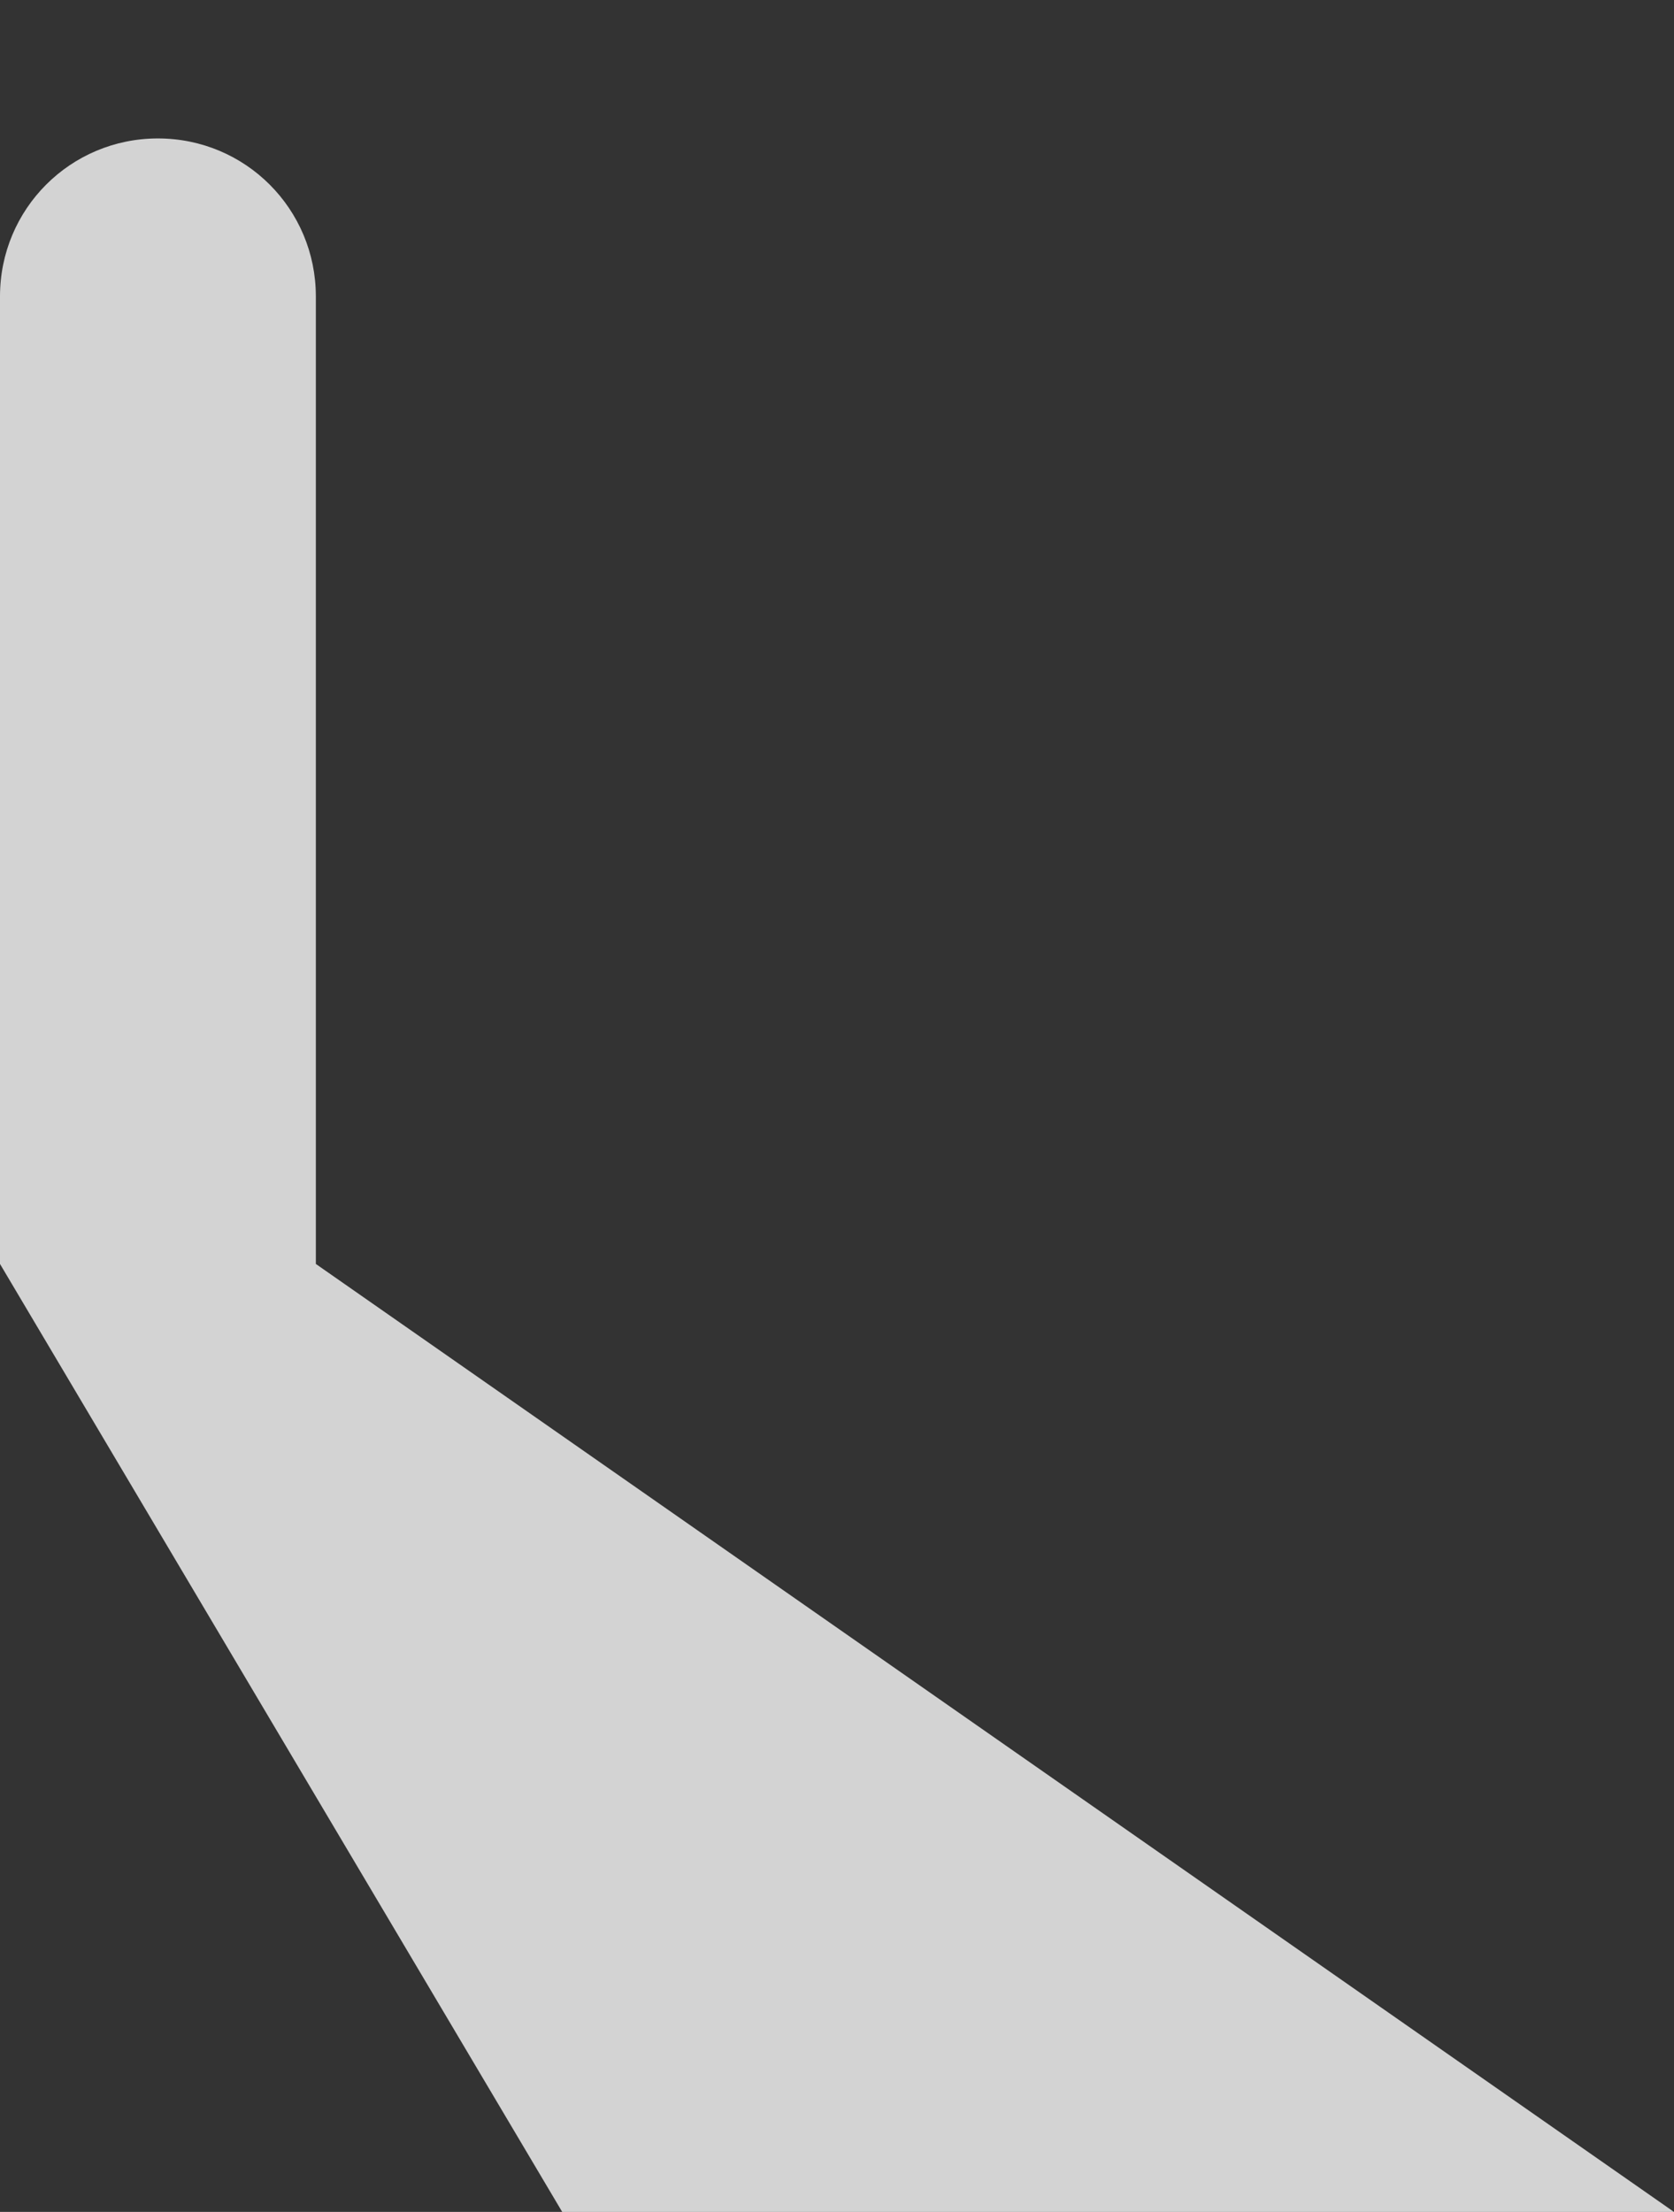 <?xml version="1.0" encoding="UTF-8" standalone="no"?>
<!-- Created with Inkscape (http://www.inkscape.org/) -->

<svg
   xmlns:dc="http://purl.org/dc/elements/1.1/"
   xmlns:cc="http://creativecommons.org/ns#"
   xmlns:rdf="http://www.w3.org/1999/02/22-rdf-syntax-ns#"
   xmlns:svg="http://www.w3.org/2000/svg"
   xmlns="http://www.w3.org/2000/svg"
   xmlns:sodipodi="http://sodipodi.sourceforge.net/DTD/sodipodi-0.dtd"
   xmlns:inkscape="http://www.inkscape.org/namespaces/inkscape"
   width="265"
   height="350"
   id="svg2"
   version="1.1"
   inkscape:version="0.48.3.1 r9886"
   sodipodi:docname="index_menu3.svg">
  <rect width="100%" height="100%" fill="#333333" stroke="none"/>
  <defs
     id="defs4">
    <inkscape:perspective
       sodipodi:type="inkscape:persp3d"
       inkscape:vp_x="-364.64976 : -261.12699 : 0"
       inkscape:vp_y="0 : 1000 : 0"
       inkscape:vp_z="-94.984951 : 135.85786 : 1"
       inkscape:persp3d-origin="300 : 100 : 1"
       id="perspective3819" />
  </defs>
  <sodipodi:namedview
     id="base"
     pagecolor="#ffffff"
     bordercolor="#666666"
     borderopacity="1.0"
     inkscape:pageopacity="0.0"
     inkscape:pageshadow="2"
     inkscape:zoom="0.64"
     inkscape:cx="231.20871"
     inkscape:cy="139.97856"
     inkscape:document-units="px"
     inkscape:current-layer="layer1"
     showgrid="false"
     inkscape:window-width="1600"
     inkscape:window-height="851"
     inkscape:window-x="0"
     inkscape:window-y="29"
     inkscape:window-maximized="1"
     fit-margin-top="0"
     fit-margin-left="0"
     fit-margin-right="0"
     fit-margin-bottom="0"
     showguides="true"
     inkscape:guide-bbox="true" />
  <g
     inkscape:label="Capa 1"
     inkscape:groupmode="layer"
     id="layer1"
     transform="translate(-360.254,-812.469)"
     style="display:inline">
    <path
       style="fill:#ffffff;fill-opacity:0.784;stroke:none"
       d="m 360,21.906 c -13.85,0 -25,11.15 -25,25 L 335,200 424,350 600,350 385,200 385,46.906 c 0,-13.85 -11.15,-25 -25,-25 z"
       transform="translate(25.254,812.469)"
       id="path3882"
       inkscape:connector-curvature="0" />
  </g>
</svg>
